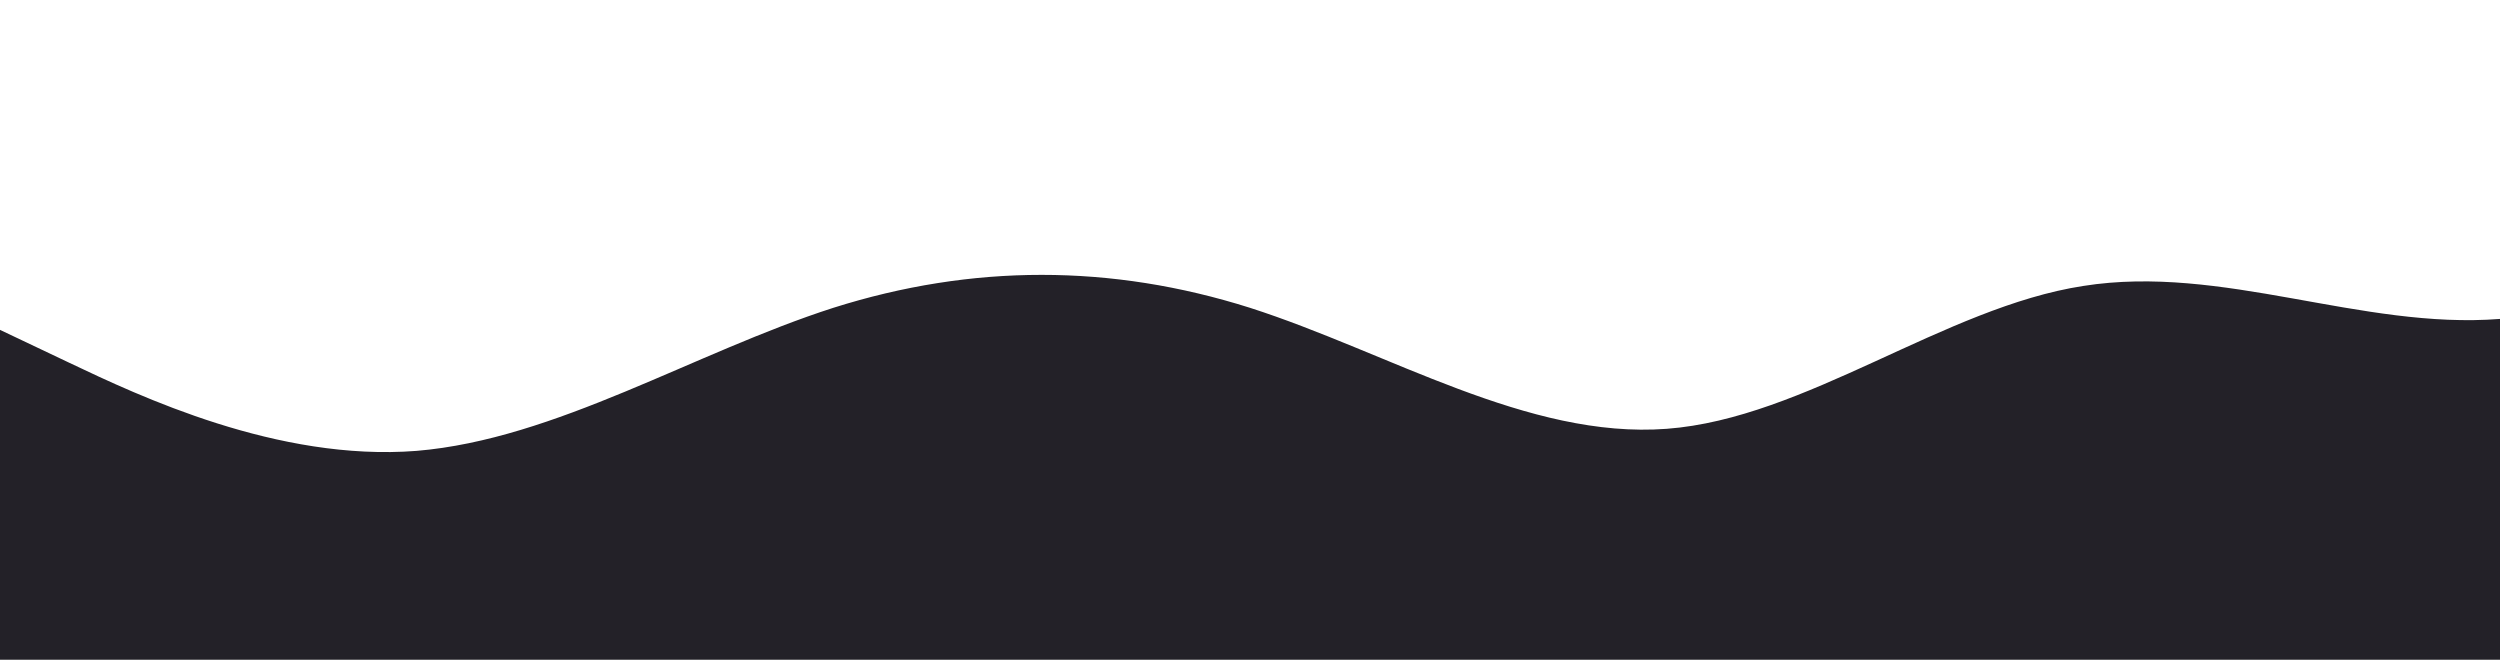 <?xml version="1.0" standalone="no"?>
<svg xmlns:xlink="http://www.w3.org/1999/xlink" id="wave" style="transform:rotate(0deg); transition: 0.3s" viewBox="0 0 1440 380" version="1.1" xmlns="http://www.w3.org/2000/svg"><defs><linearGradient id="sw-gradient-0" x1="0" x2="0" y1="1" y2="0"><stop stop-color="rgba(35, 33, 40, 1)" offset="0%"/><stop stop-color="rgba(35, 33, 40, 1)" offset="100%"/></linearGradient></defs><path style="transform:translate(0, 0px); opacity:1" fill="url(#sw-gradient-0)" d="M0,190L40,209C80,228,160,266,240,259.7C320,253,400,203,480,177.3C560,152,640,152,720,177.3C800,203,880,253,960,247C1040,241,1120,177,1200,164.7C1280,152,1360,190,1440,183.7C1520,177,1600,127,1680,114C1760,101,1840,127,1920,145.7C2000,165,2080,177,2160,209C2240,241,2320,291,2400,278.7C2480,266,2560,190,2640,171C2720,152,2800,190,2880,209C2960,228,3040,228,3120,240.7C3200,253,3280,279,3360,291.3C3440,304,3520,304,3600,253.3C3680,203,3760,101,3840,95C3920,89,4000,177,4080,221.7C4160,266,4240,266,4320,253.3C4400,241,4480,215,4560,196.3C4640,177,4720,165,4800,145.7C4880,127,4960,101,5040,114C5120,127,5200,177,5280,215.3C5360,253,5440,279,5520,259.7C5600,241,5680,177,5720,145.7L5760,114L5760,380L5720,380C5680,380,5600,380,5520,380C5440,380,5360,380,5280,380C5200,380,5120,380,5040,380C4960,380,4880,380,4800,380C4720,380,4640,380,4560,380C4480,380,4400,380,4320,380C4240,380,4160,380,4080,380C4000,380,3920,380,3840,380C3760,380,3680,380,3600,380C3520,380,3440,380,3360,380C3280,380,3200,380,3120,380C3040,380,2960,380,2880,380C2800,380,2720,380,2640,380C2560,380,2480,380,2400,380C2320,380,2240,380,2160,380C2080,380,2000,380,1920,380C1840,380,1760,380,1680,380C1600,380,1520,380,1440,380C1360,380,1280,380,1200,380C1120,380,1040,380,960,380C880,380,800,380,720,380C640,380,560,380,480,380C400,380,320,380,240,380C160,380,80,380,40,380L0,380Z"/></svg>